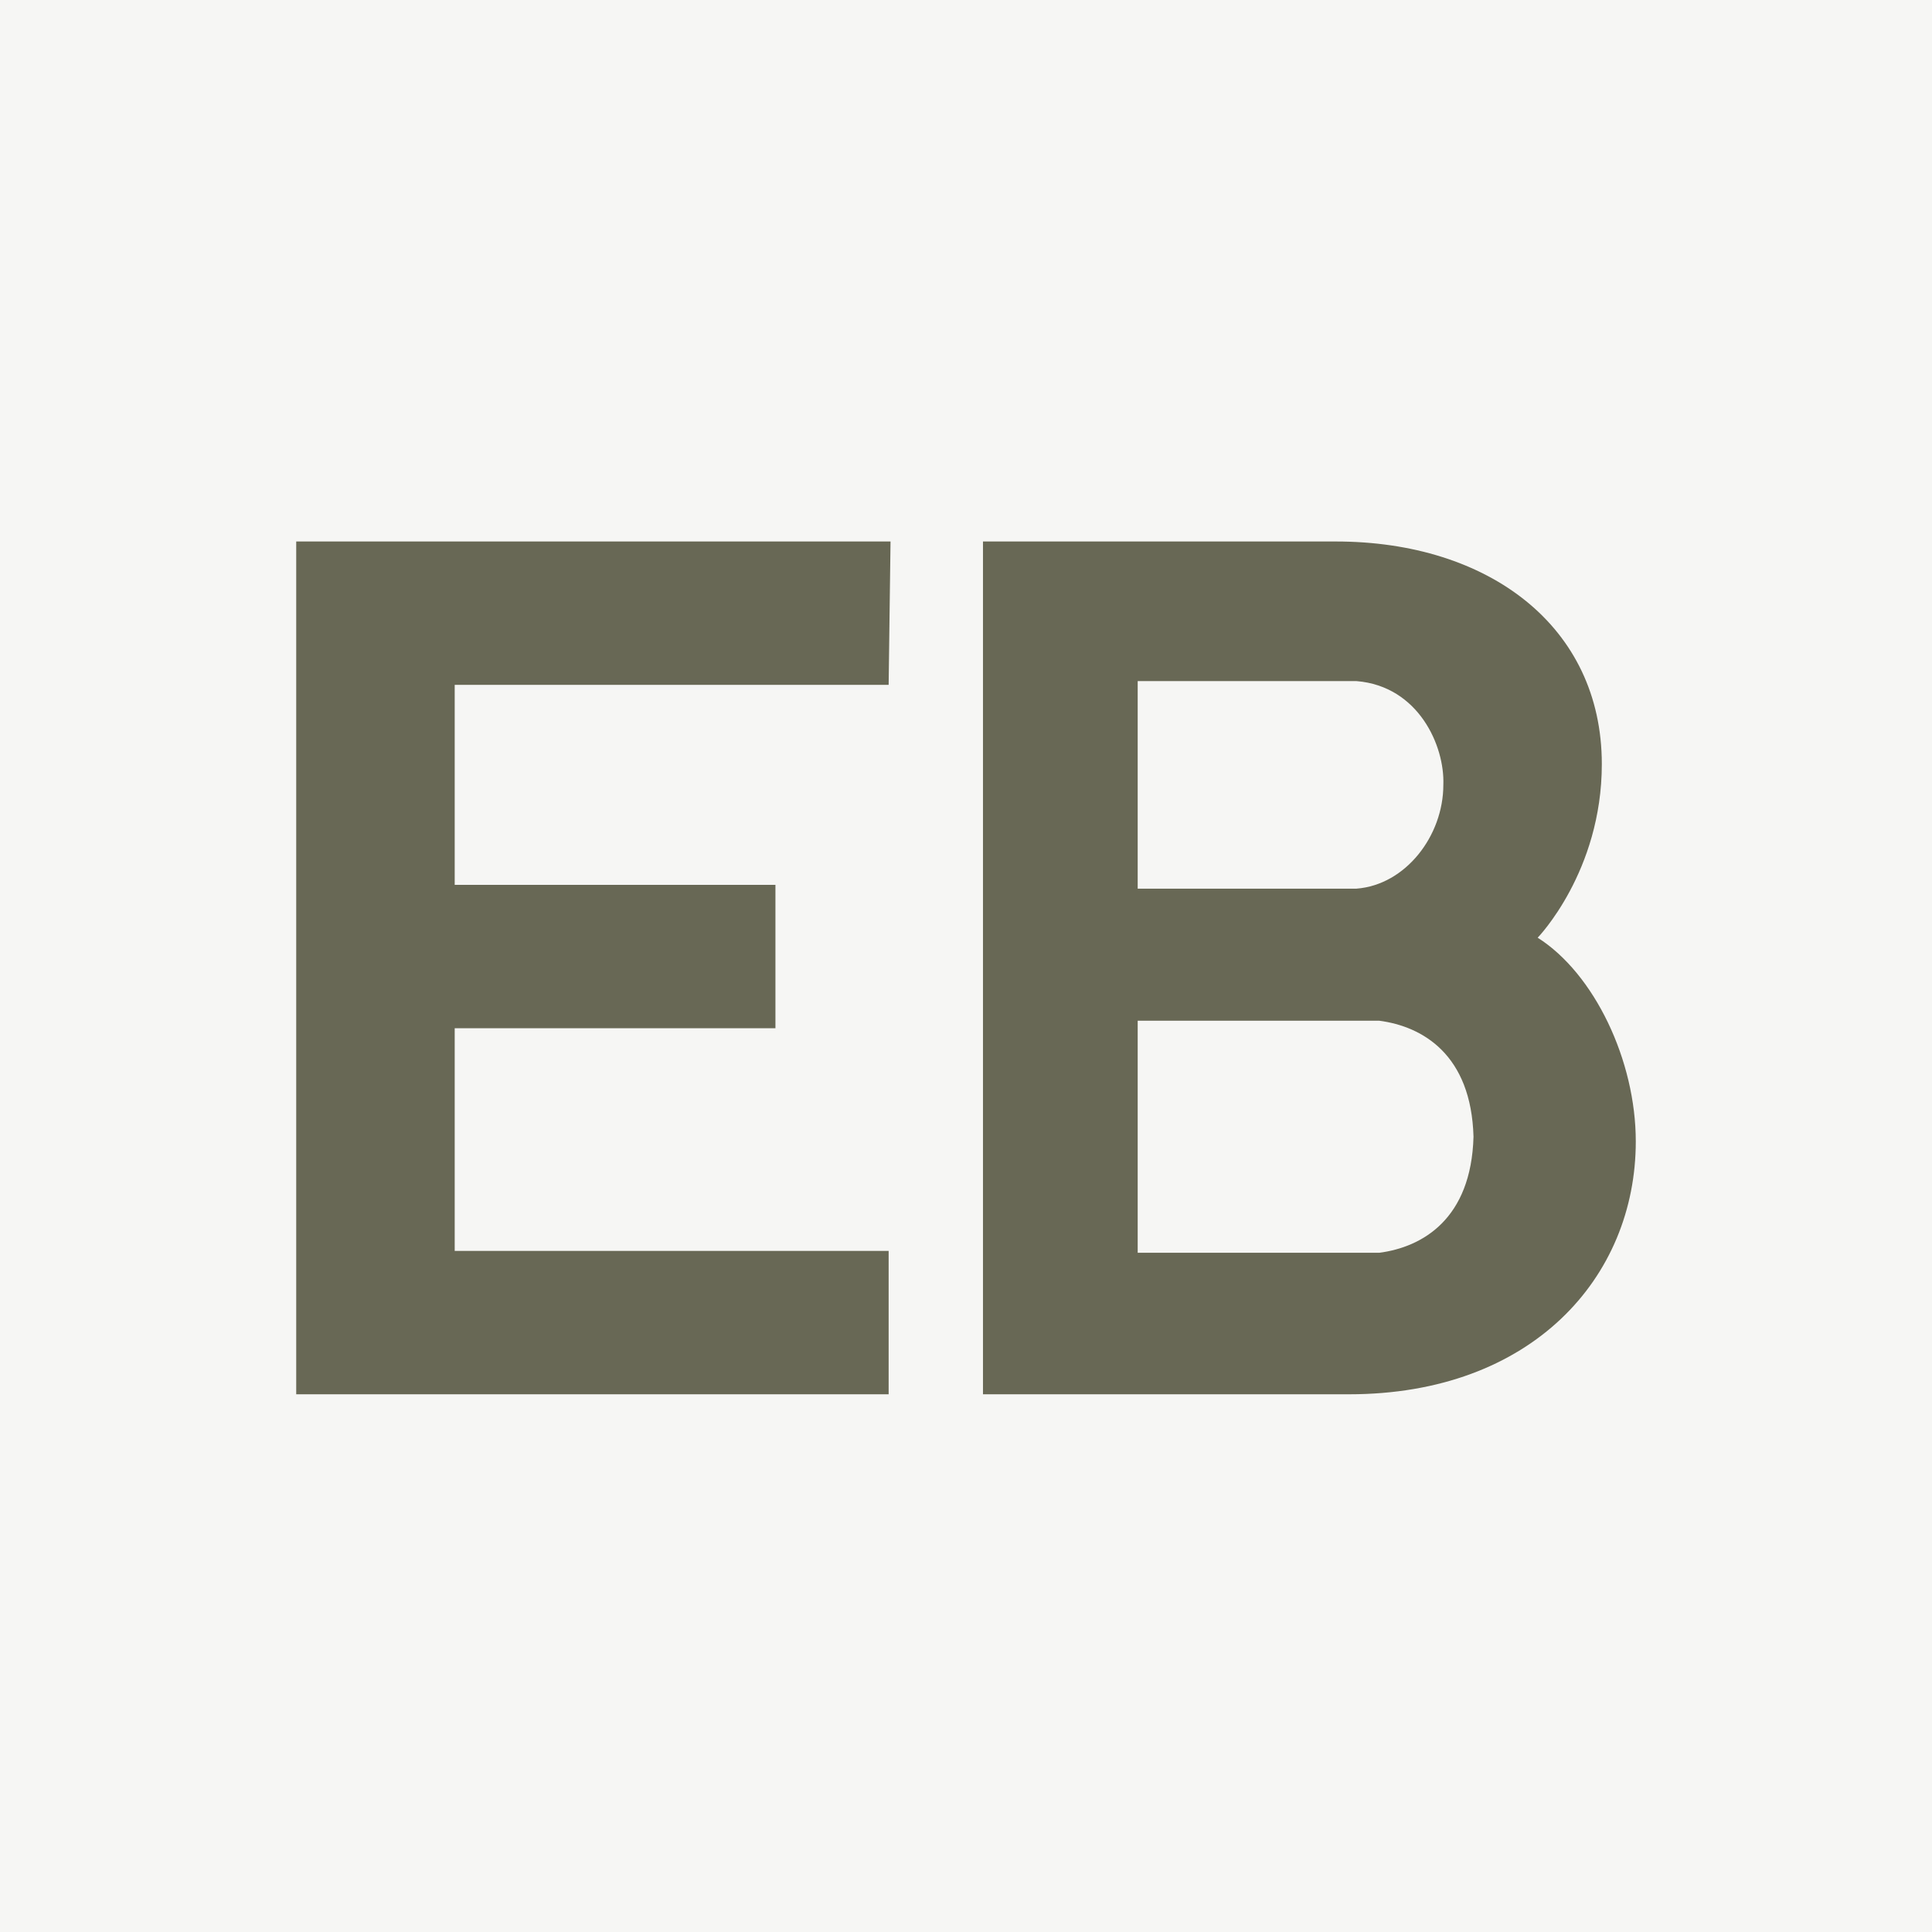 <svg xmlns="http://www.w3.org/2000/svg" width="512" height="512" fill="none"><style>@media (prefers-color-scheme:dark){.bg{fill:#0b0b09}.fg{fill:#bcbcae}}</style><path fill="#F6F6F4" d="M0 0h512v512H0V0Z" class="bg"/><path fill="#686855" fill-rule="evenodd" d="M354 143.5h-93.5v226h97c48.5 0 76-31 76-67 0-21.5-11-44.5-26-54 0 0 17-17.5 17-46 0-36.5-30-59-70.5-59Zm5.5 37h-58v55h58c13-1 23-14 23-27.5.406-10.291-6.549-26.157-23-27.5Zm-58 90h64c11.456 1.494 24.401 8.943 24.994 30.75-.593 21.807-13.538 29.256-24.994 30.75h-64v-61.5Z" class="fg" clip-rule="evenodd"/><path fill="#686855" d="M236 143.5H78.5v226h157v-38h-115v-59h85v-38h-85v-53h115l.5-38Z" class="fg"/></svg>